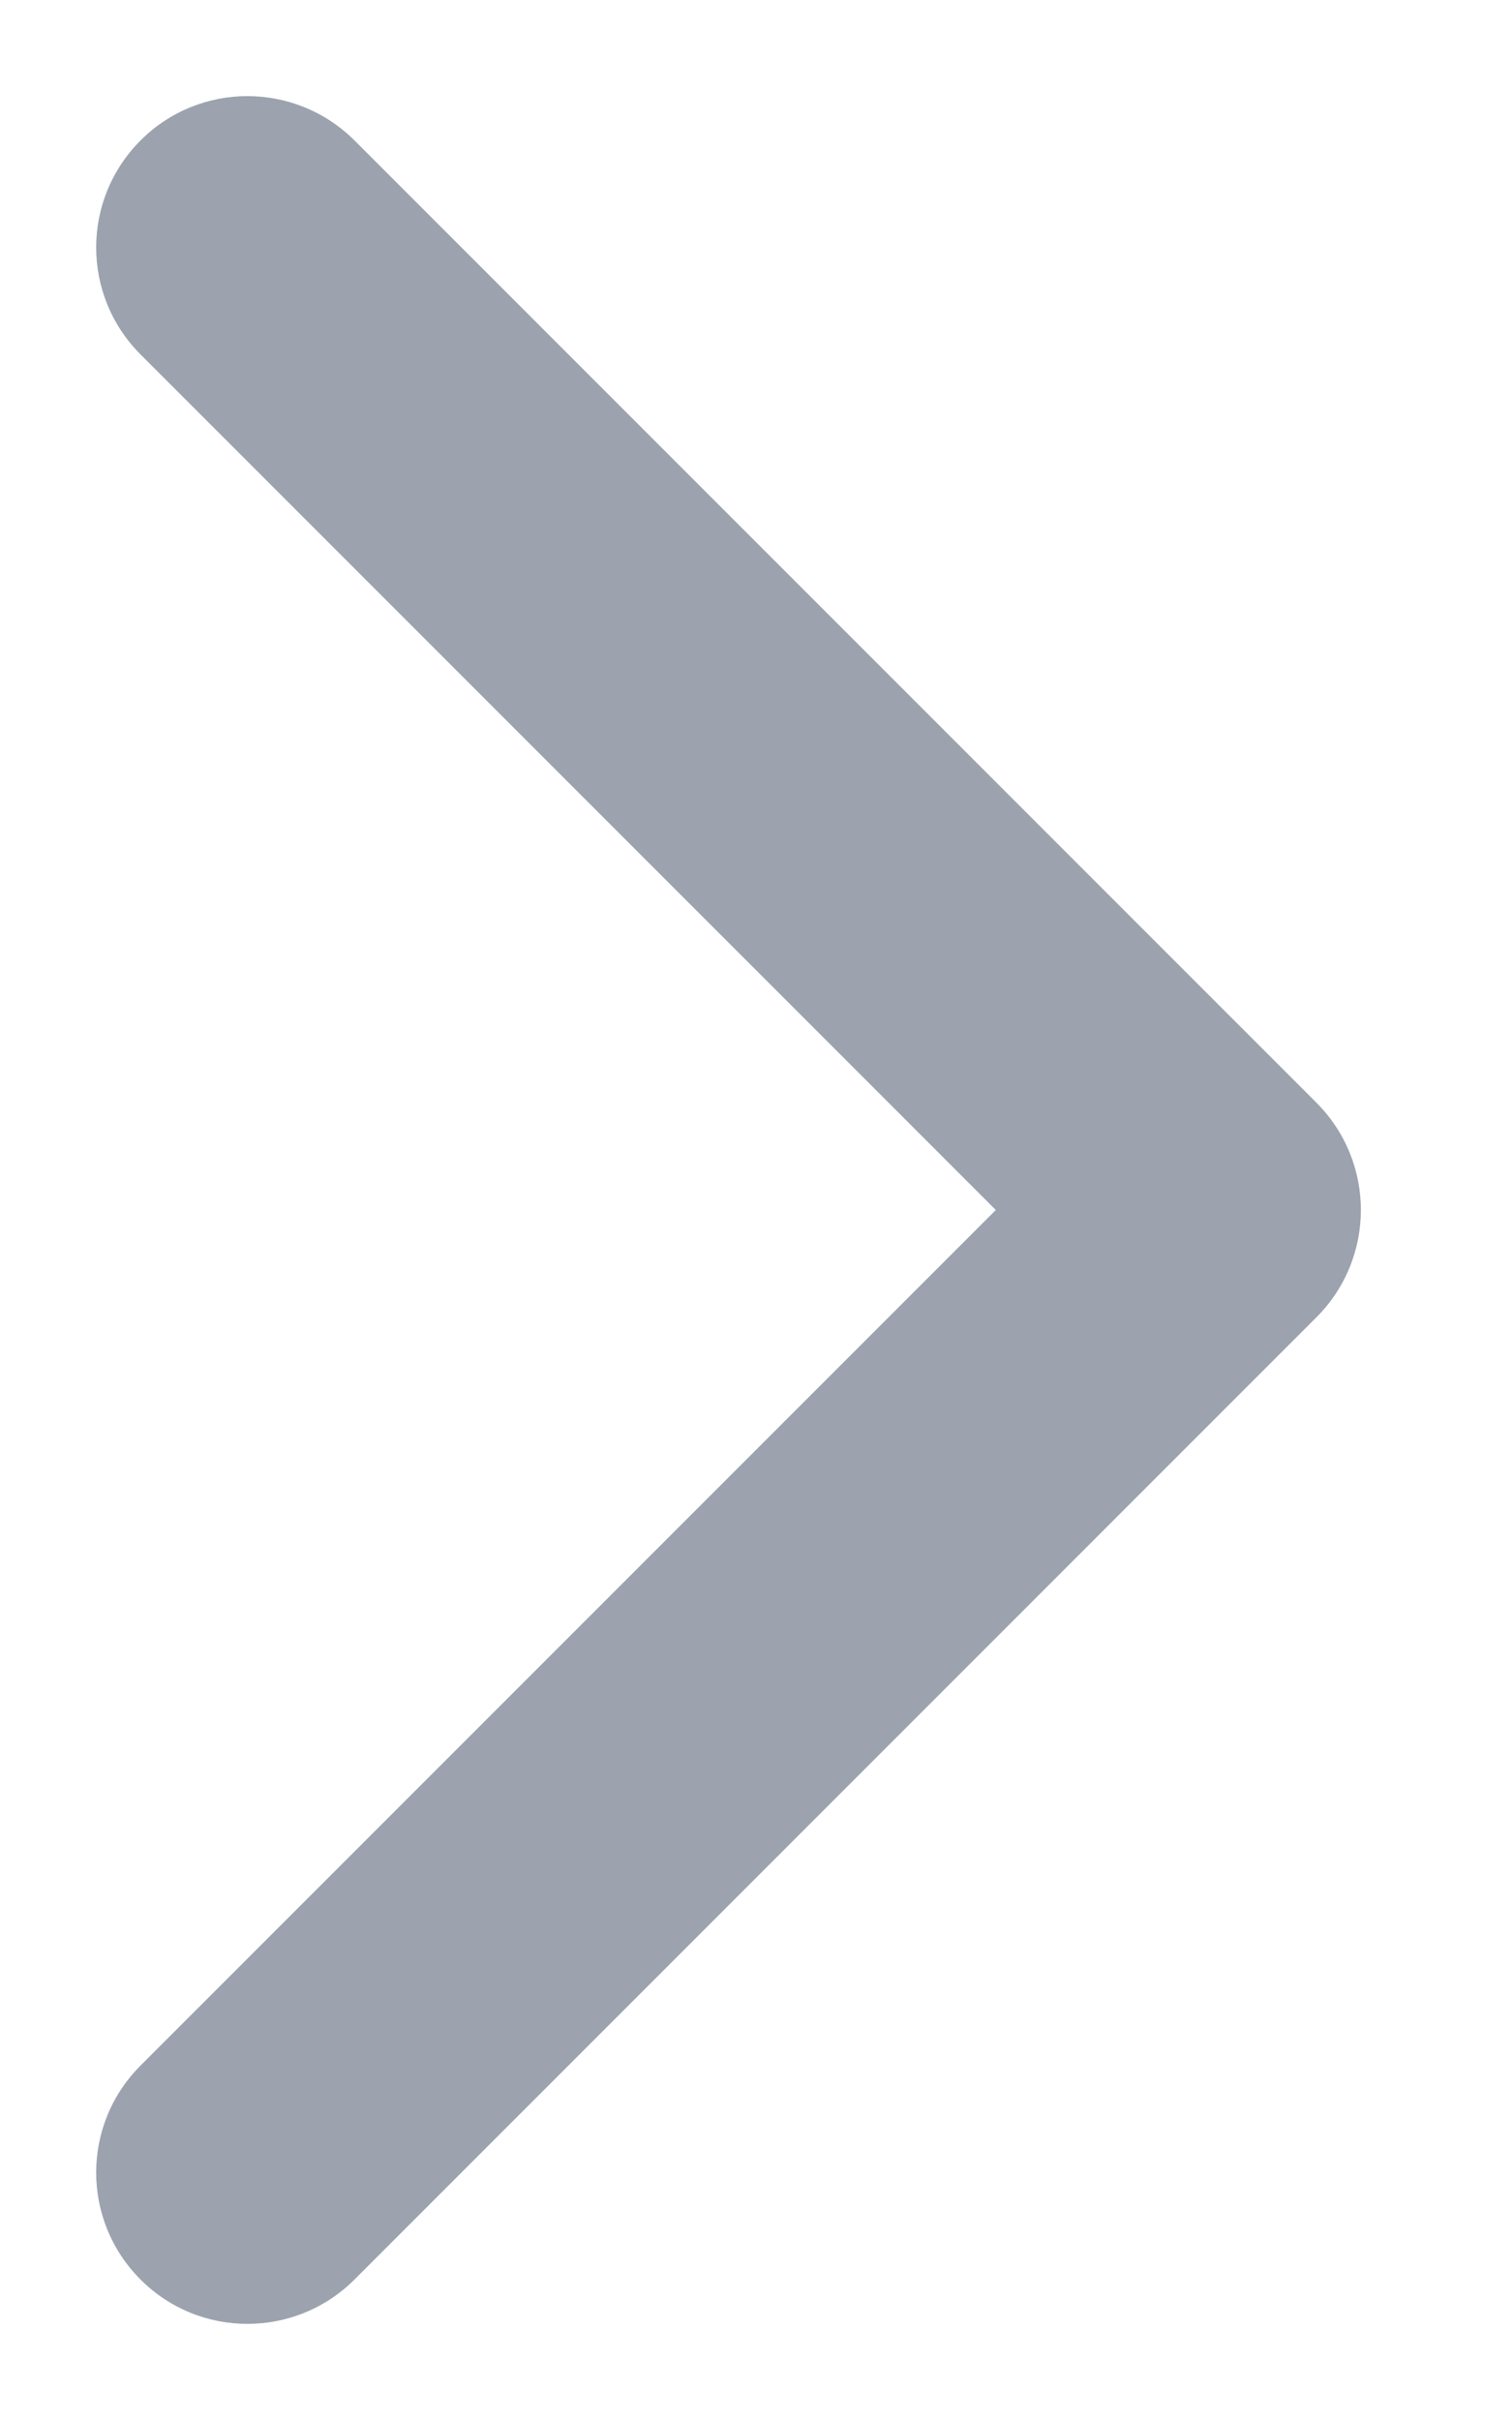<svg width="5" height="8" viewBox="0 0 5 8" fill="none" xmlns="http://www.w3.org/2000/svg">
<path d="M4.354 4.354C4.549 4.158 4.549 3.842 4.354 3.646L1.172 0.464C0.976 0.269 0.66 0.269 0.465 0.464C0.269 0.66 0.269 0.976 0.465 1.172L3.293 4L0.465 6.828C0.269 7.024 0.269 7.34 0.465 7.536C0.66 7.731 0.976 7.731 1.172 7.536L4.354 4.354ZM4 4.5H4V3.5H4V4.5Z" fill="#9CA3AF"/>
</svg>
